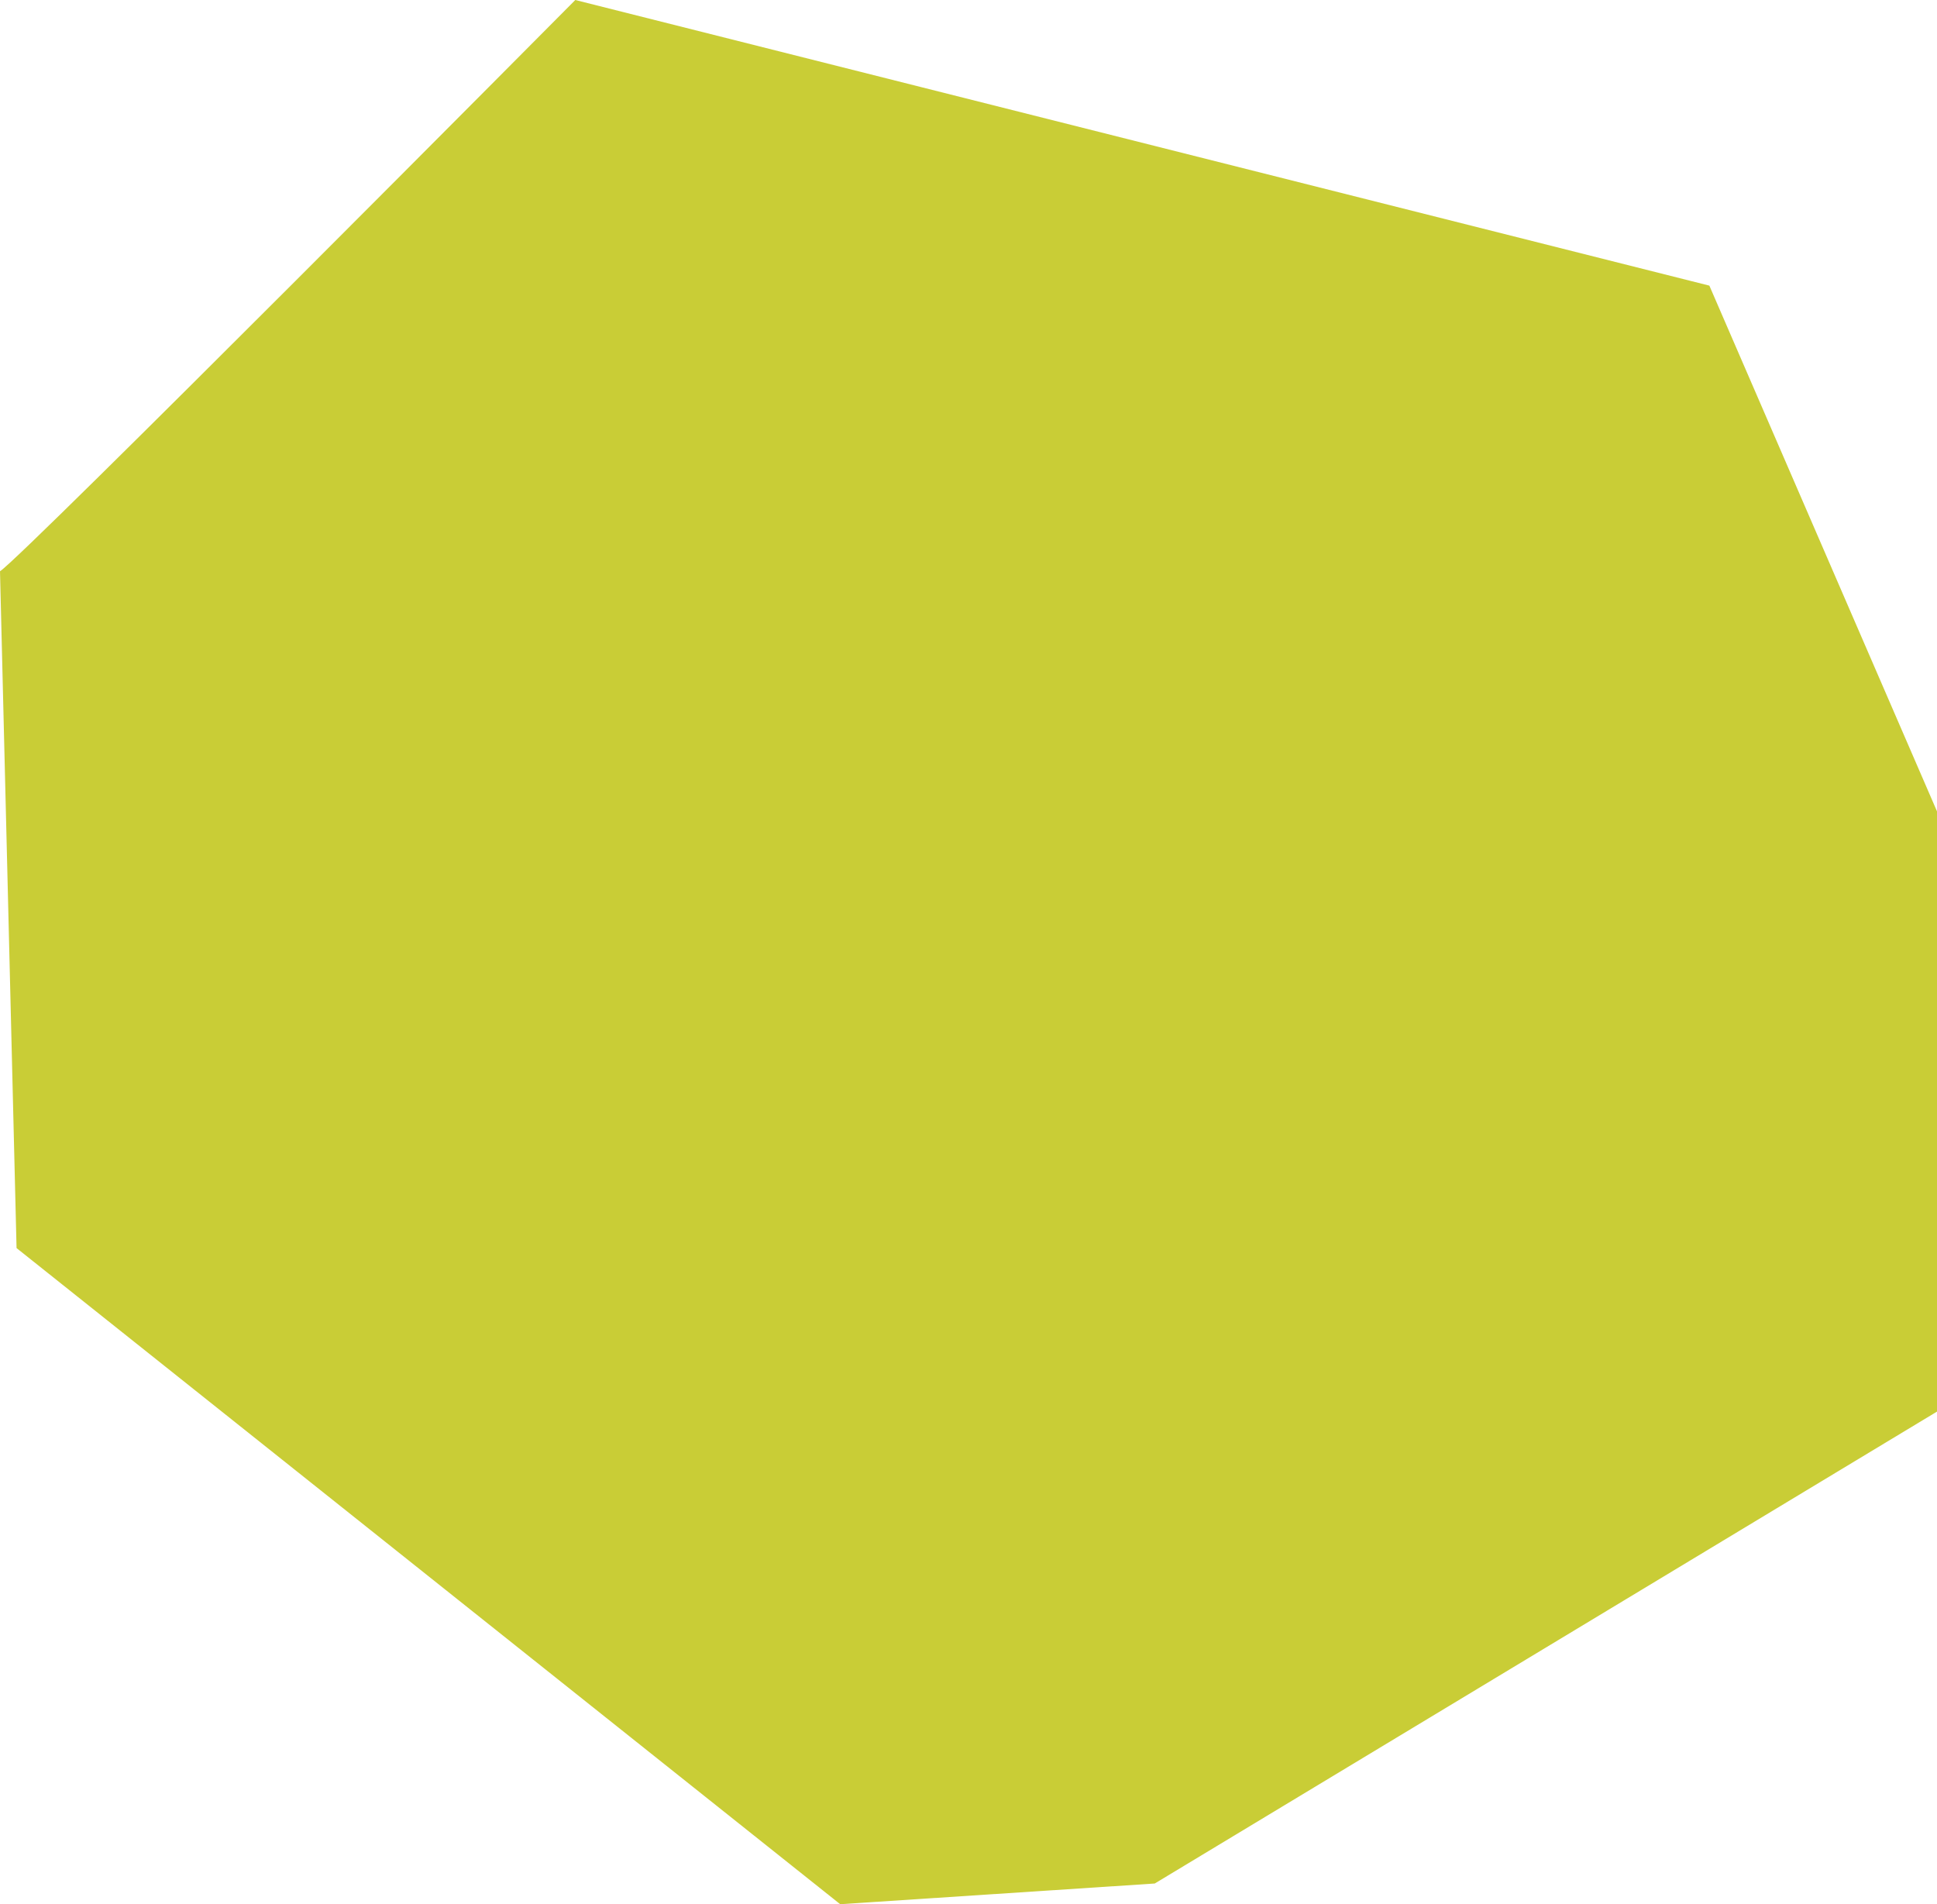 <?xml version="1.0" encoding="UTF-8" standalone="no"?>
<!DOCTYPE svg PUBLIC "-//W3C//DTD SVG 1.1//EN" "http://www.w3.org/Graphics/SVG/1.1/DTD/svg11.dtd">
<svg width="100%" height="100%" viewBox="0 0 468 460" version="1.1" xmlns="http://www.w3.org/2000/svg" xmlns:xlink="http://www.w3.org/1999/xlink" xml:space="preserve" xmlns:serif="http://www.serif.com/" style="fill-rule:evenodd;clip-rule:evenodd;stroke-linejoin:round;stroke-miterlimit:2;">
    <g transform="matrix(1,0,0,1,0,322)">
        <g id="圖層-1" serif:id="圖層 1">
            <path id="polyColor3" d="M0,-184C5,-187 139,-322 139,-322L413,-253L468,-126L468,19L279,133L203,138L4,-20.5L0,-184Z" style="fill:rgb(201,205,54);fill-rule:nonzero;"/>
        </g>
    </g>
</svg>
